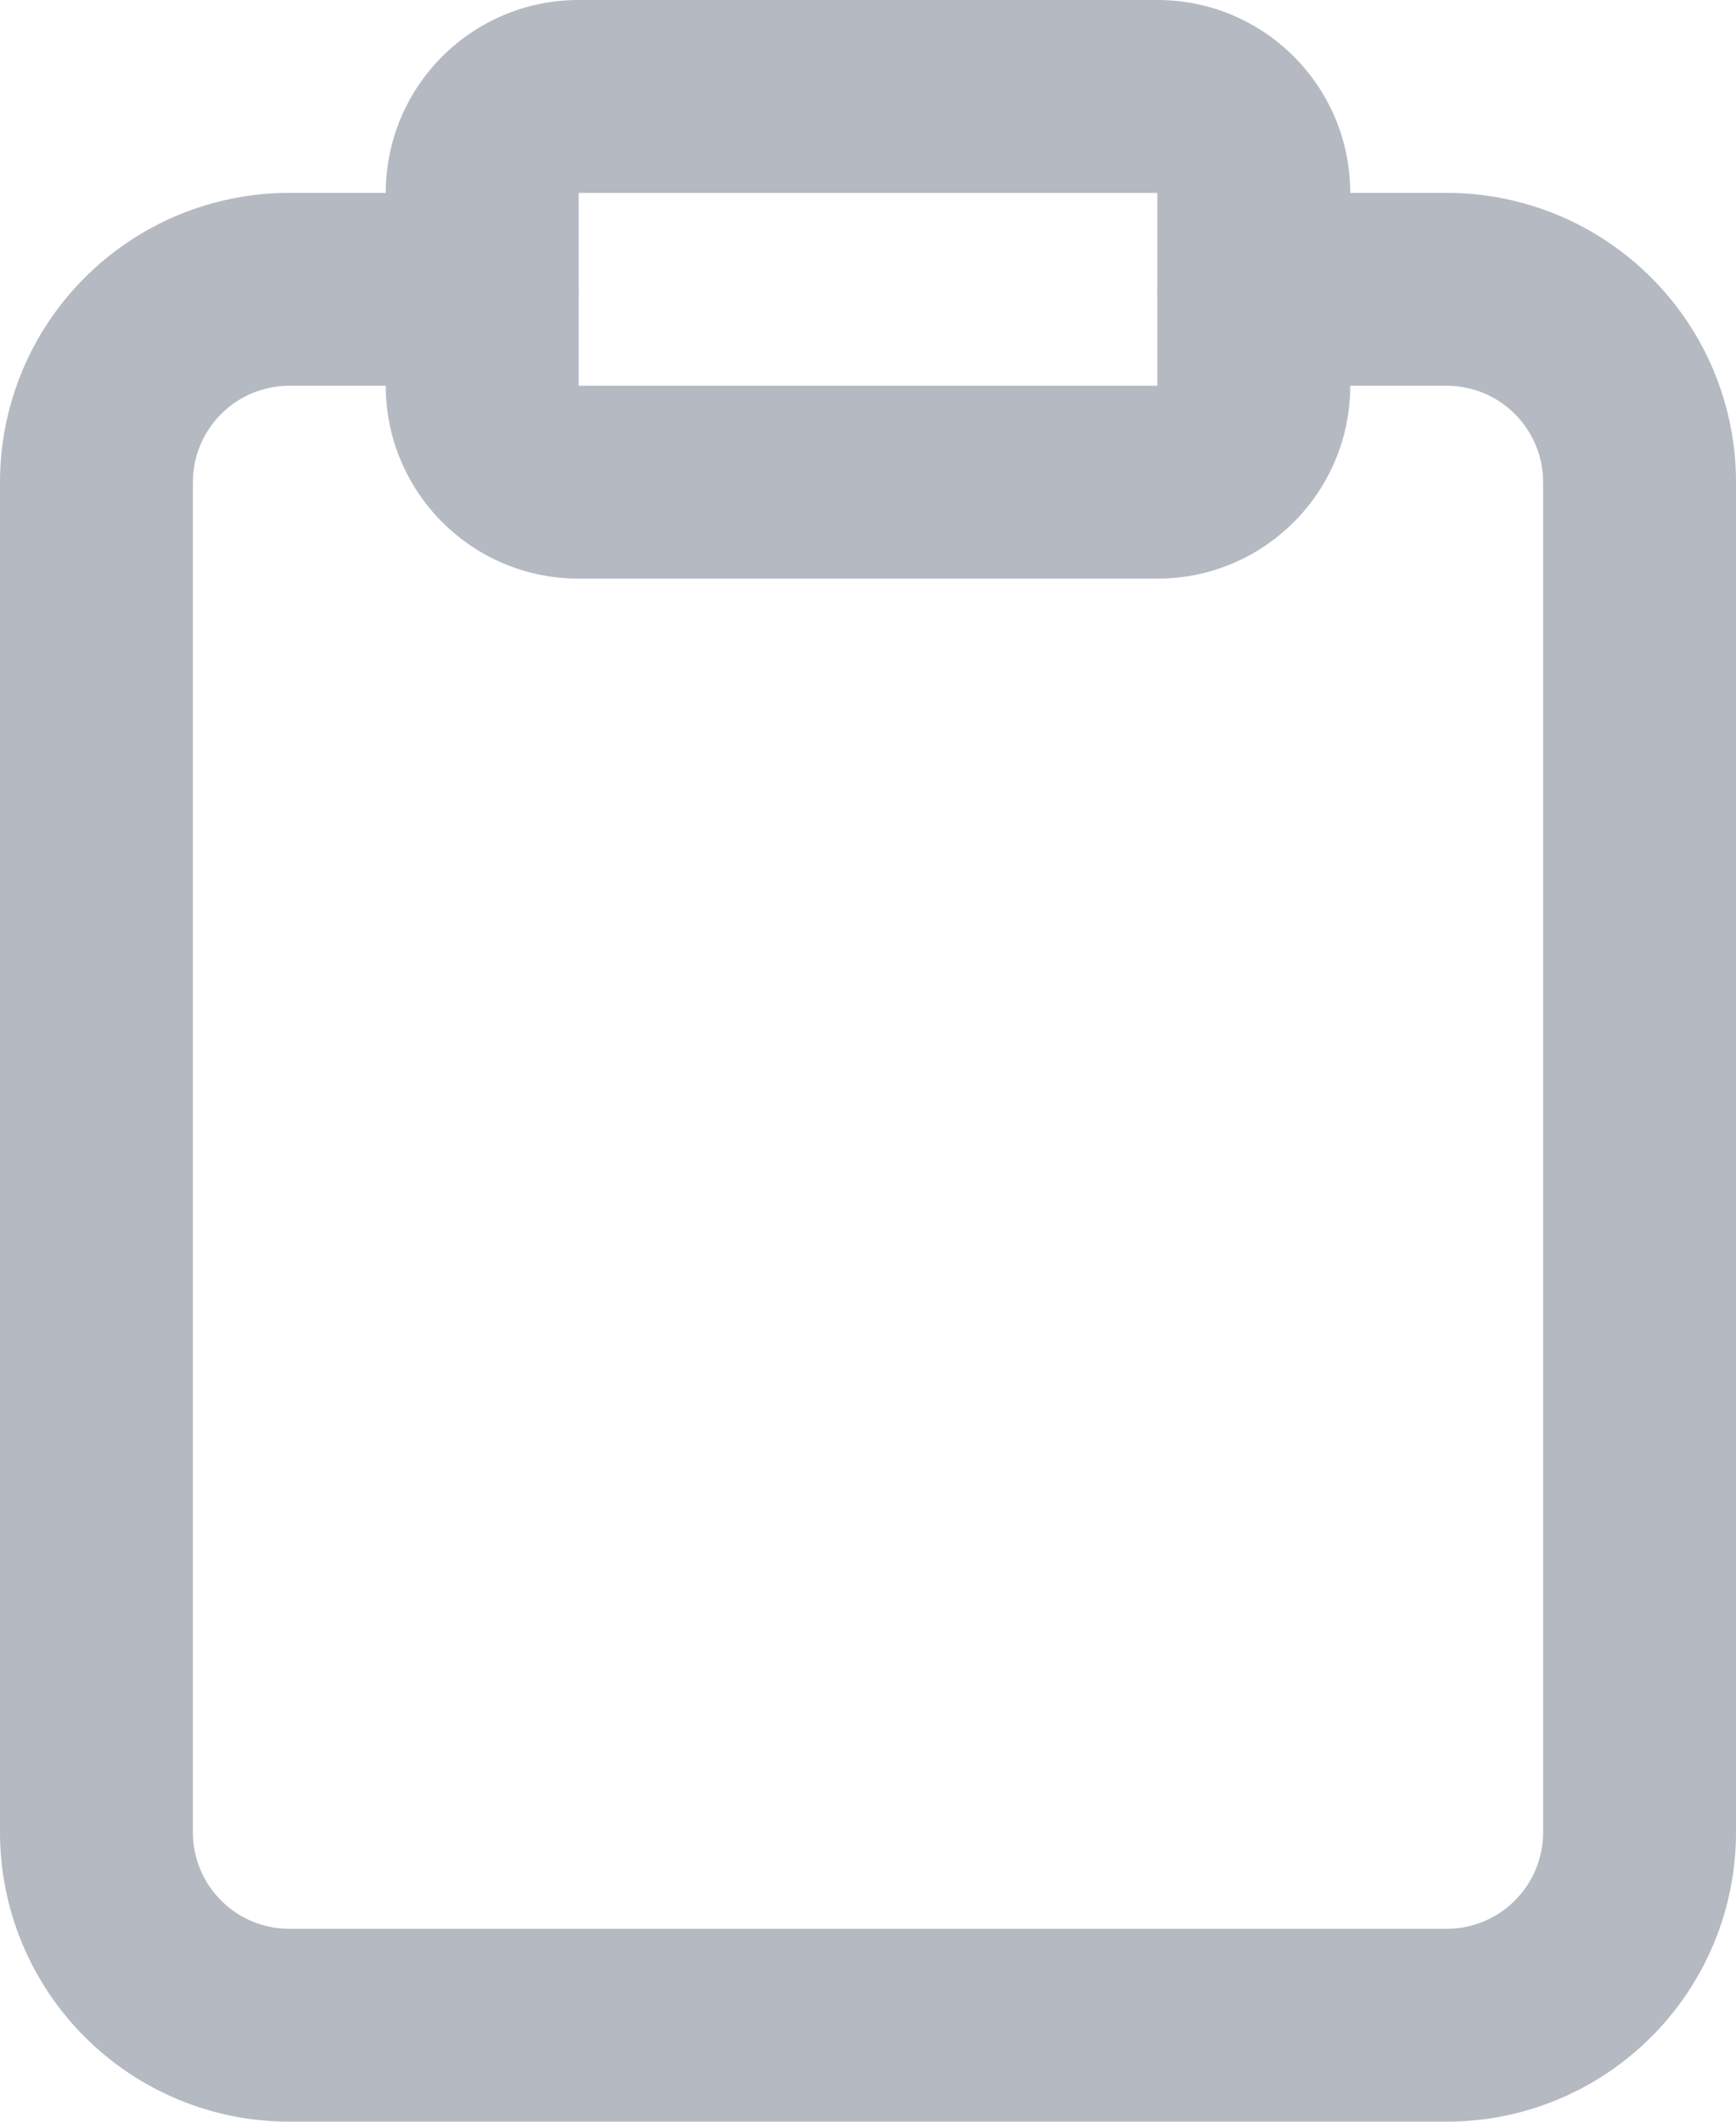 <svg width="18" height="22" viewBox="0 0 18 22" fill="none" xmlns="http://www.w3.org/2000/svg">
<path d="M13 0C12.448 0 12 0.448 12 1C12 1.552 12.448 2 13 2V0ZM15 1V0V1ZM1 17H0H1ZM3 1V0V1ZM5 2C5.552 2 6 1.552 6 1C6 0.448 5.552 0 5 0V2ZM13 2H15V0H13V2ZM15 2C15.265 2 15.52 2.105 15.707 2.293L17.121 0.879C16.559 0.316 15.796 0 15 0V2ZM15.707 2.293C15.895 2.48 16 2.735 16 3H18C18 2.204 17.684 1.441 17.121 0.879L15.707 2.293ZM16 3V17H18V3H16ZM16 17C16 17.265 15.895 17.52 15.707 17.707L17.121 19.121C17.684 18.559 18 17.796 18 17H16ZM15.707 17.707C15.52 17.895 15.265 18 15 18V20C15.796 20 16.559 19.684 17.121 19.121L15.707 17.707ZM15 18H3V20H15V18ZM3 18C2.735 18 2.48 17.895 2.293 17.707L0.879 19.121C1.441 19.684 2.204 20 3 20V18ZM2.293 17.707C2.105 17.52 2 17.265 2 17H0C0 17.796 0.316 18.559 0.879 19.121L2.293 17.707ZM2 17V3H0V17H2ZM2 3C2 2.735 2.105 2.48 2.293 2.293L0.879 0.879C0.316 1.441 0 2.204 0 3H2ZM2.293 2.293C2.48 2.105 2.735 2 3 2V0C2.204 0 1.441 0.316 0.879 0.879L2.293 2.293ZM3 2H5V0H3V2Z" transform="translate(0 2)" fill="#B4B9C2"/>
<path d="M2 2H8V0H2V2ZM8 2H10C10 0.895 9.105 0 8 0V2ZM8 2V4H10V2H8ZM8 4V6C9.105 6 10 5.105 10 4H8ZM8 4H2V6H8V4ZM2 4H0C0 5.105 0.895 6 2 6V4ZM2 4V2H0V4H2ZM2 2V0C0.895 0 0 0.895 0 2H2Z" transform="translate(4)" fill="#B4B9C2"/>
</svg>
